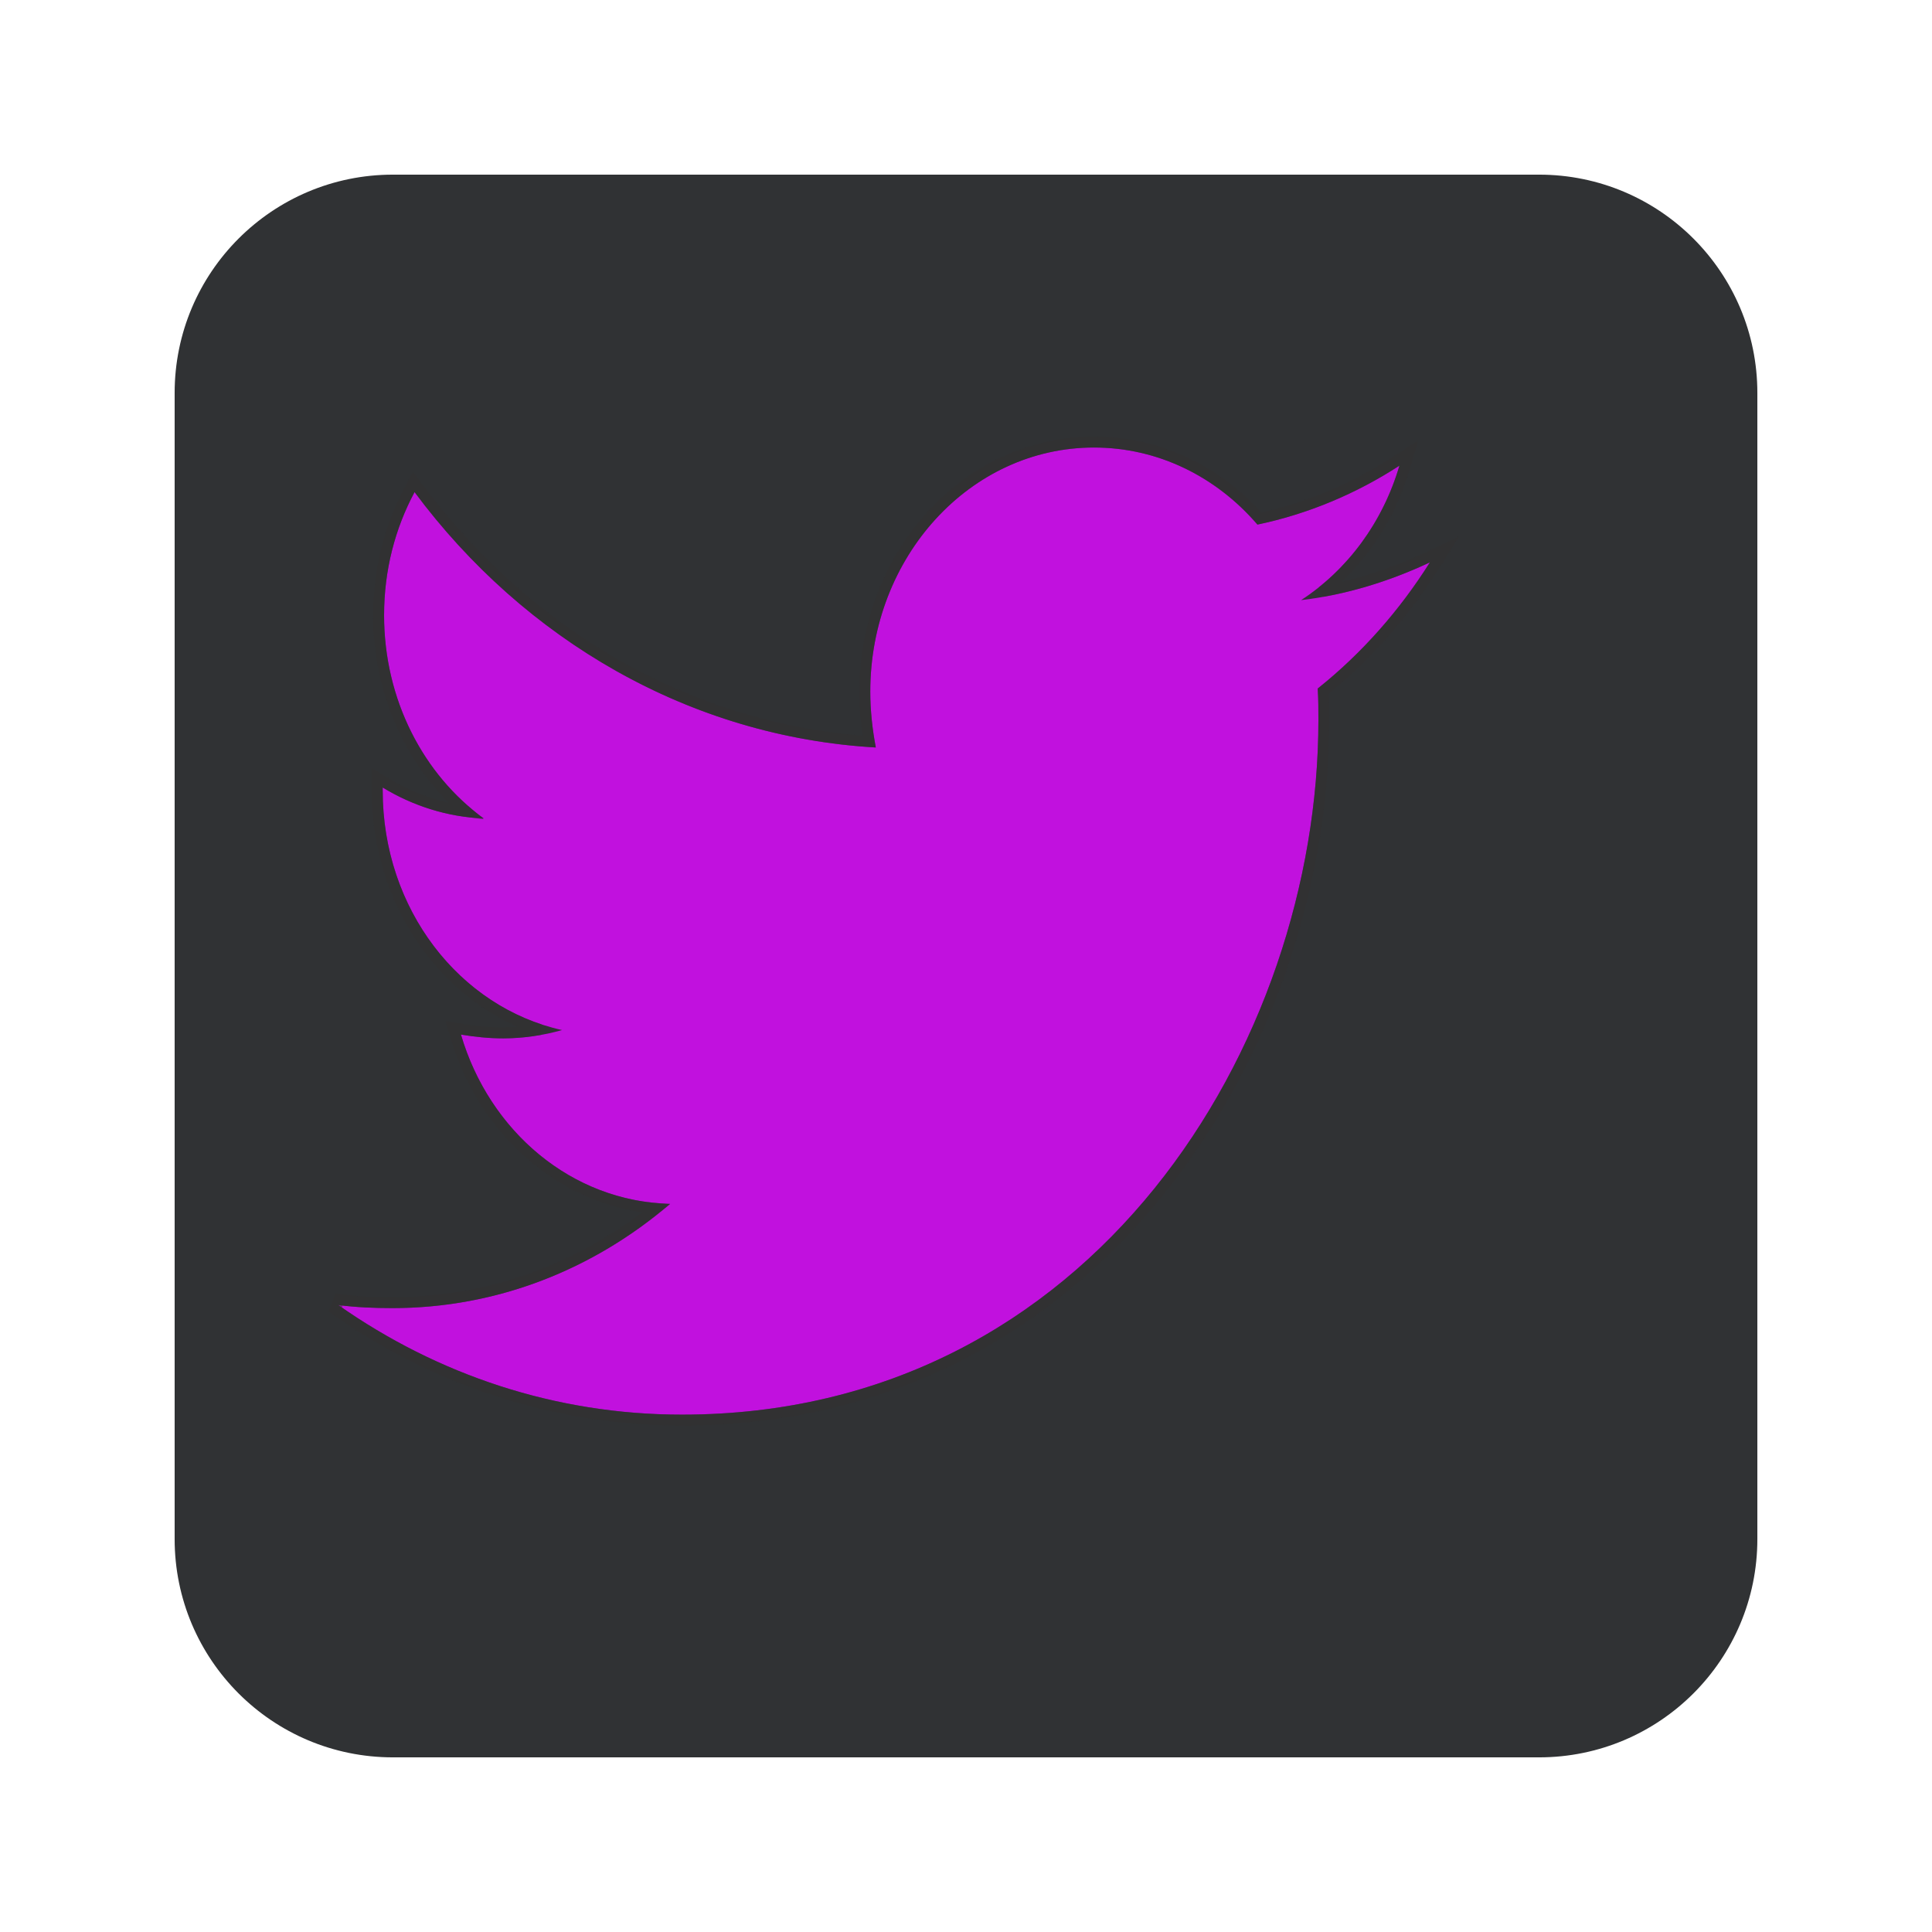 <svg width="177" height="177" viewBox="0 0 177 177" fill="none" xmlns="http://www.w3.org/2000/svg">
<g filter="url(#filter0_d)">
<path d="M7 27C7 15.954 15.954 7 27 7H132C143.046 7 152 15.954 152 27V132C152 143.046 143.046 152 132 152H27C15.954 152 7 143.046 7 132V27Z" fill="#303234"/>
</g>
<g filter="url(#filter1_d)">
<path d="M118.721 61.081C118.785 62.05 118.785 63.02 118.785 63.989C118.785 93.546 98.163 127.602 60.472 127.602C48.86 127.602 38.074 123.933 29 117.565C30.65 117.773 32.236 117.842 33.949 117.842C43.53 117.842 52.35 114.312 59.394 108.29C50.383 108.082 42.833 101.644 40.231 92.784C41.5 92.992 42.769 93.13 44.102 93.13C45.942 93.13 47.782 92.853 49.495 92.369C40.104 90.292 33.061 81.294 33.061 70.426V70.149C35.789 71.811 38.962 72.849 42.325 72.987C36.804 68.972 33.188 62.12 33.188 54.367C33.188 50.214 34.203 46.407 35.98 43.084C46.068 56.651 61.233 65.511 78.239 66.48C77.921 64.819 77.731 63.089 77.731 61.358C77.731 49.037 86.868 39 98.226 39C104.127 39 109.457 41.7 113.201 46.06C117.832 45.091 122.274 43.222 126.208 40.661C124.685 45.853 121.449 50.214 117.198 52.982C121.322 52.498 125.32 51.252 129 49.522C126.209 53.952 122.719 57.897 118.721 61.081Z" fill="#C111DE"/>
<path d="M77.633 65.941C61.046 64.8 46.264 56.075 36.381 42.785L35.91 42.153L35.539 42.848C33.724 46.242 32.688 50.13 32.688 54.367C32.688 61.639 35.808 68.149 40.708 72.346C38.043 71.995 35.533 71.069 33.321 69.722L32.561 69.259V70.149V70.426C32.561 80.752 38.802 89.463 47.457 92.326C46.358 92.523 45.229 92.63 44.102 92.63C42.804 92.63 41.563 92.495 40.312 92.291L39.527 92.162L39.751 92.925C42.282 101.544 49.416 107.952 58.093 108.718C51.304 114.174 42.967 117.342 33.949 117.342C32.25 117.342 30.686 117.273 29.062 117.069L28.713 117.974C37.866 124.398 48.752 128.102 60.472 128.102C98.533 128.102 119.285 93.717 119.285 63.989V63.981C119.285 63.102 119.285 62.207 119.236 61.309C123.194 58.117 126.65 54.188 129.423 49.788L130.335 48.342L128.787 49.069C125.751 50.497 122.501 51.589 119.148 52.188C122.673 49.366 125.339 45.4 126.688 40.802L127.069 39.505L125.935 40.242C122.133 42.718 117.85 44.538 113.384 45.51C109.565 41.18 104.183 38.5 98.226 38.5C86.551 38.5 77.231 48.804 77.231 61.358C77.231 62.905 77.38 64.448 77.633 65.941Z" stroke="#333030" stroke-opacity="0.5"/>
</g>
<defs>
<filter id="filter0_d" x="0" y="0" width="177" height="177" filterUnits="userSpaceOnUse" color-interpolation-filters="sRGB">
<feFlood flood-opacity="0" result="BackgroundImageFix"/>
<feColorMatrix in="SourceAlpha" type="matrix" values="0 0 0 0 0 0 0 0 0 0 0 0 0 0 0 0 0 0 127 0"/>
<feOffset dx="9" dy="9"/>
<feGaussianBlur stdDeviation="8"/>
<feColorMatrix type="matrix" values="0 0 0 0 1 0 0 0 0 1 0 0 0 0 1 0 0 0 0.4 0"/>
<feBlend mode="normal" in2="BackgroundImageFix" result="effect1_dropShadow"/>
<feBlend mode="normal" in="SourceGraphic" in2="effect1_dropShadow" result="shape"/>
</filter>
<filter id="filter1_d" x="26.425" y="36" width="111.244" height="98.602" filterUnits="userSpaceOnUse" color-interpolation-filters="sRGB">
<feFlood flood-opacity="0" result="BackgroundImageFix"/>
<feColorMatrix in="SourceAlpha" type="matrix" values="0 0 0 0 0 0 0 0 0 0 0 0 0 0 0 0 0 0 127 0"/>
<feOffset dx="2" dy="2"/>
<feGaussianBlur stdDeviation="2"/>
<feColorMatrix type="matrix" values="0 0 0 0 0 0 0 0 0 0 0 0 0 0 0 0 0 0 0.25 0"/>
<feBlend mode="normal" in2="BackgroundImageFix" result="effect1_dropShadow"/>
<feBlend mode="normal" in="SourceGraphic" in2="effect1_dropShadow" result="shape"/>
</filter>
</defs>
</svg>
